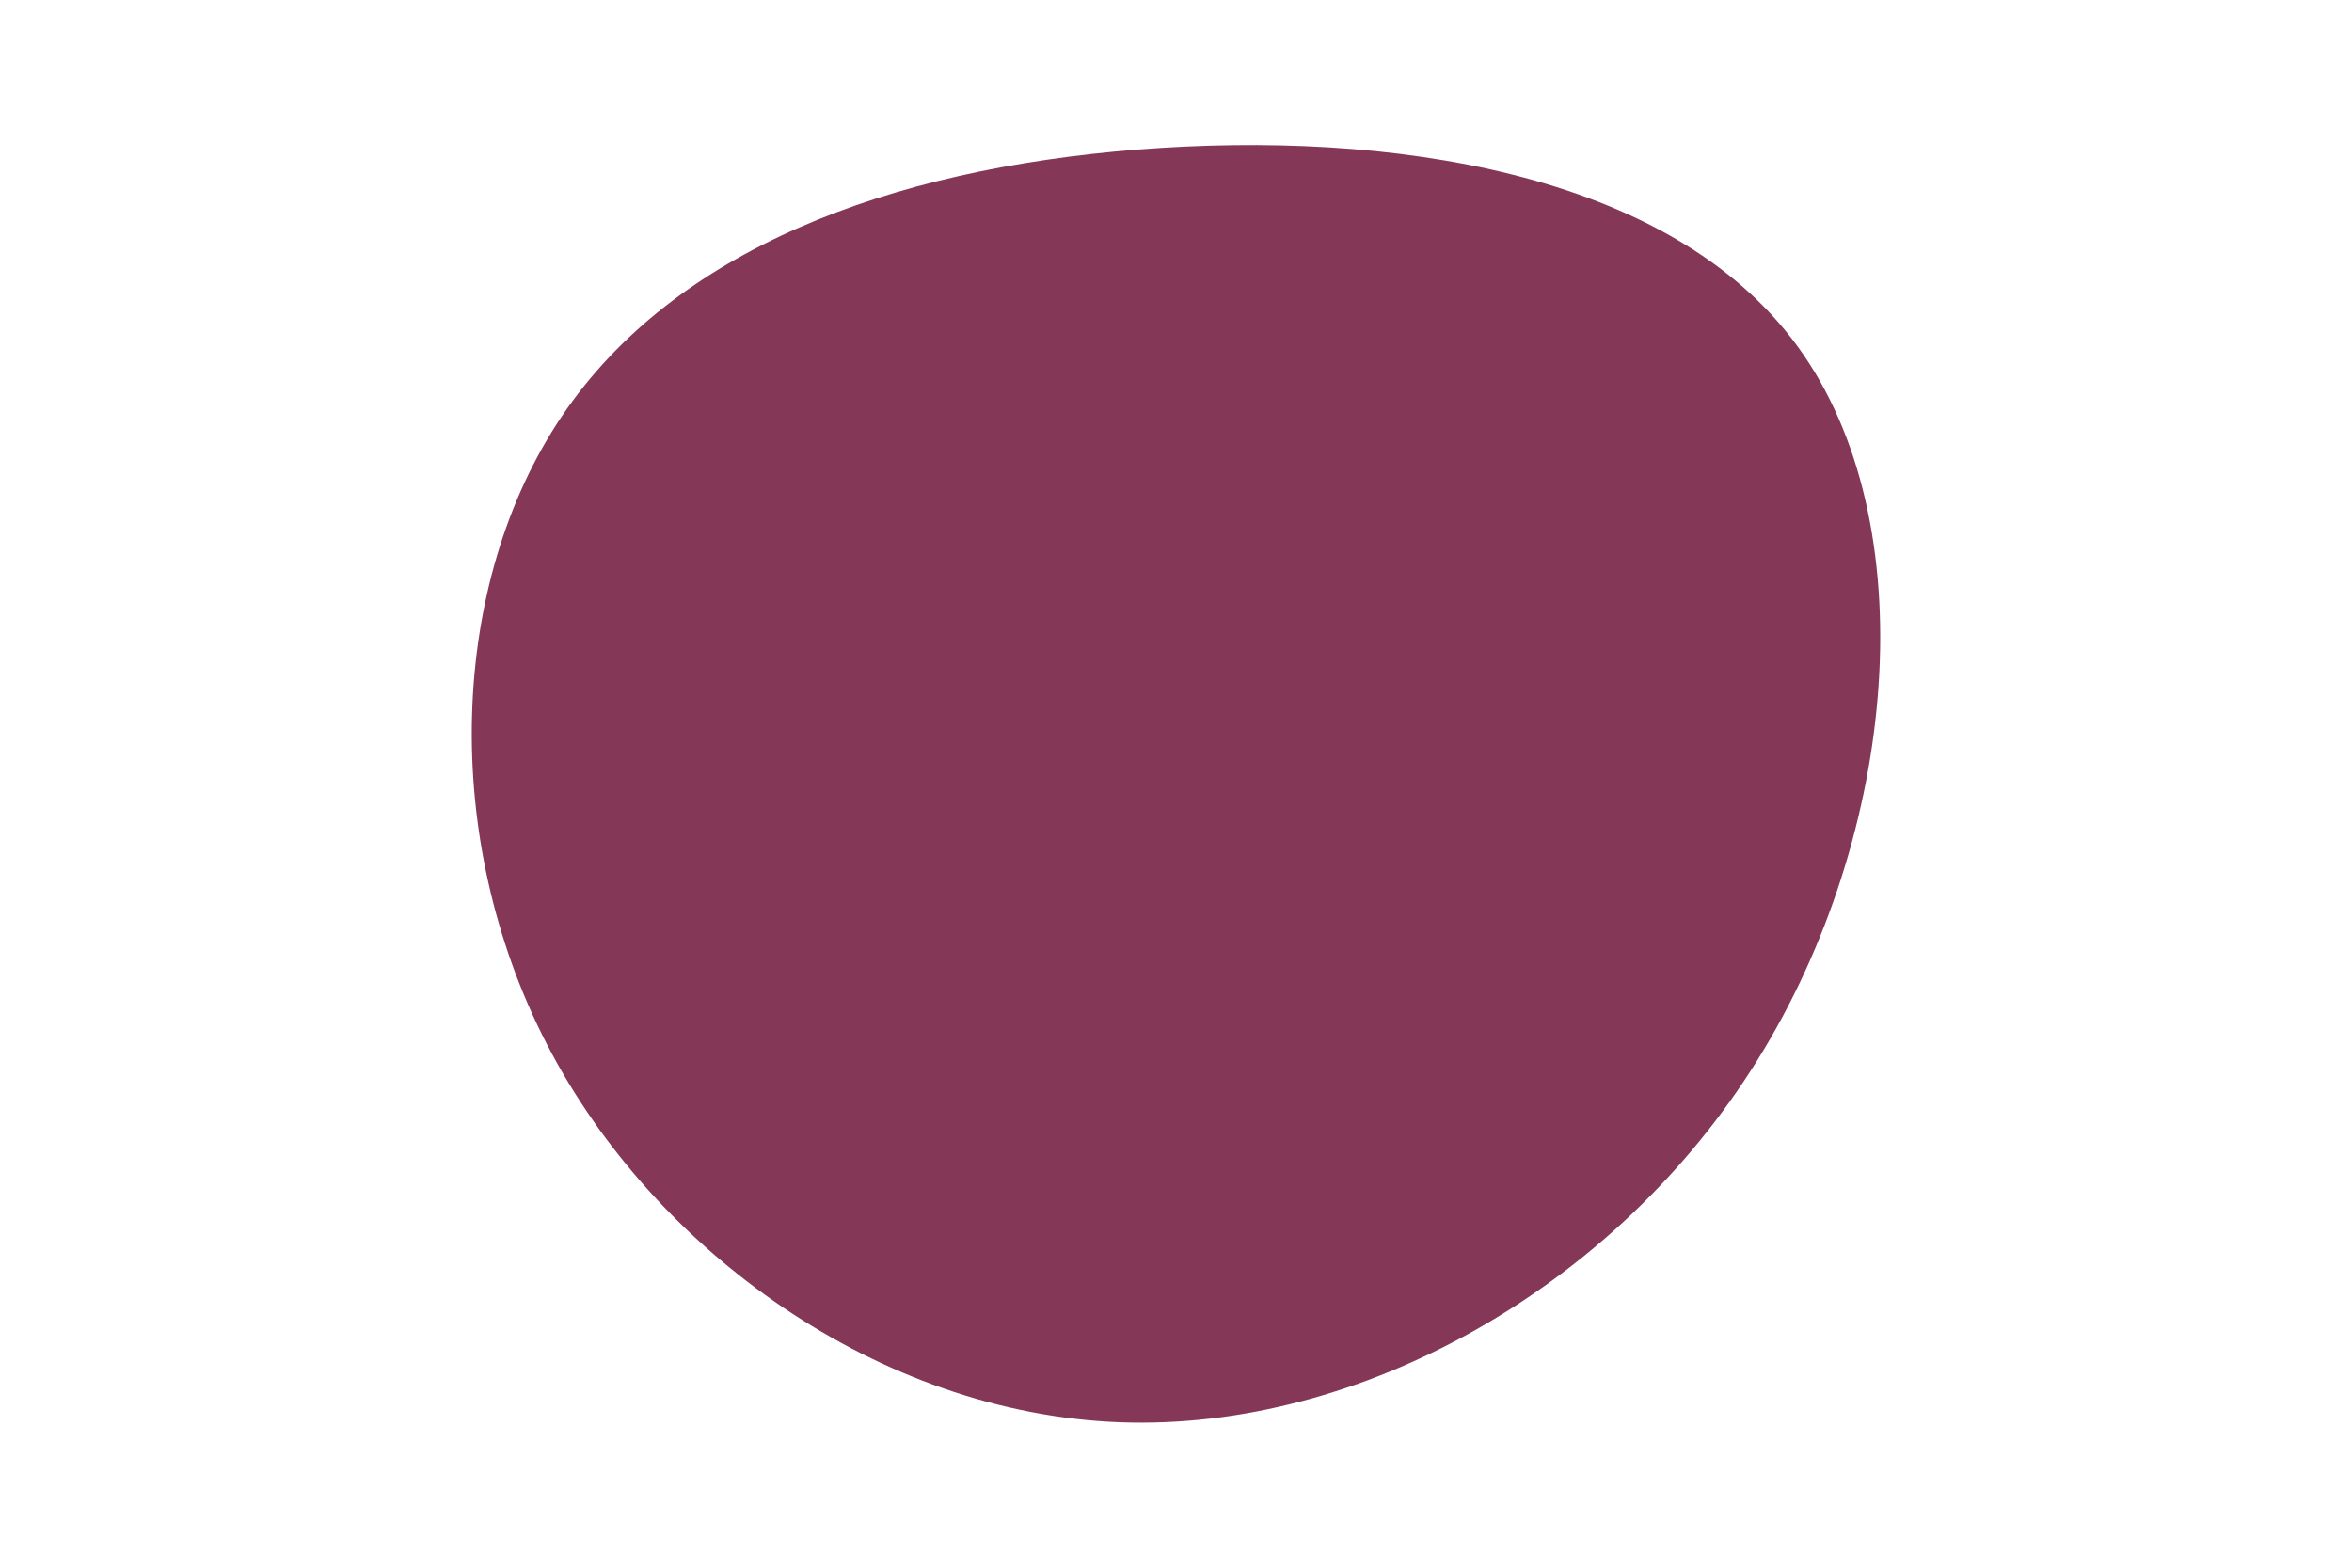 <svg id="visual" viewBox="0 0 900 600" width="900" height="600" xmlns="http://www.w3.org/2000/svg" xmlns:xlink="http://www.w3.org/1999/xlink" version="1.1"><g transform="translate(422.562 268.532)"><path d="M265.4 -135.8C314.4 -68.5 304 50.5 249.8 137.4C195.7 224.3 97.9 279.2 5.9 275.8C-86 272.3 -172.1 210.7 -213.2 131.3C-254.3 51.8 -250.6 -45.3 -207.6 -109.2C-164.5 -173.1 -82.3 -203.8 13 -211.3C108.3 -218.8 216.5 -203.1 265.4 -135.8" fill="#843756"></path></g></svg>